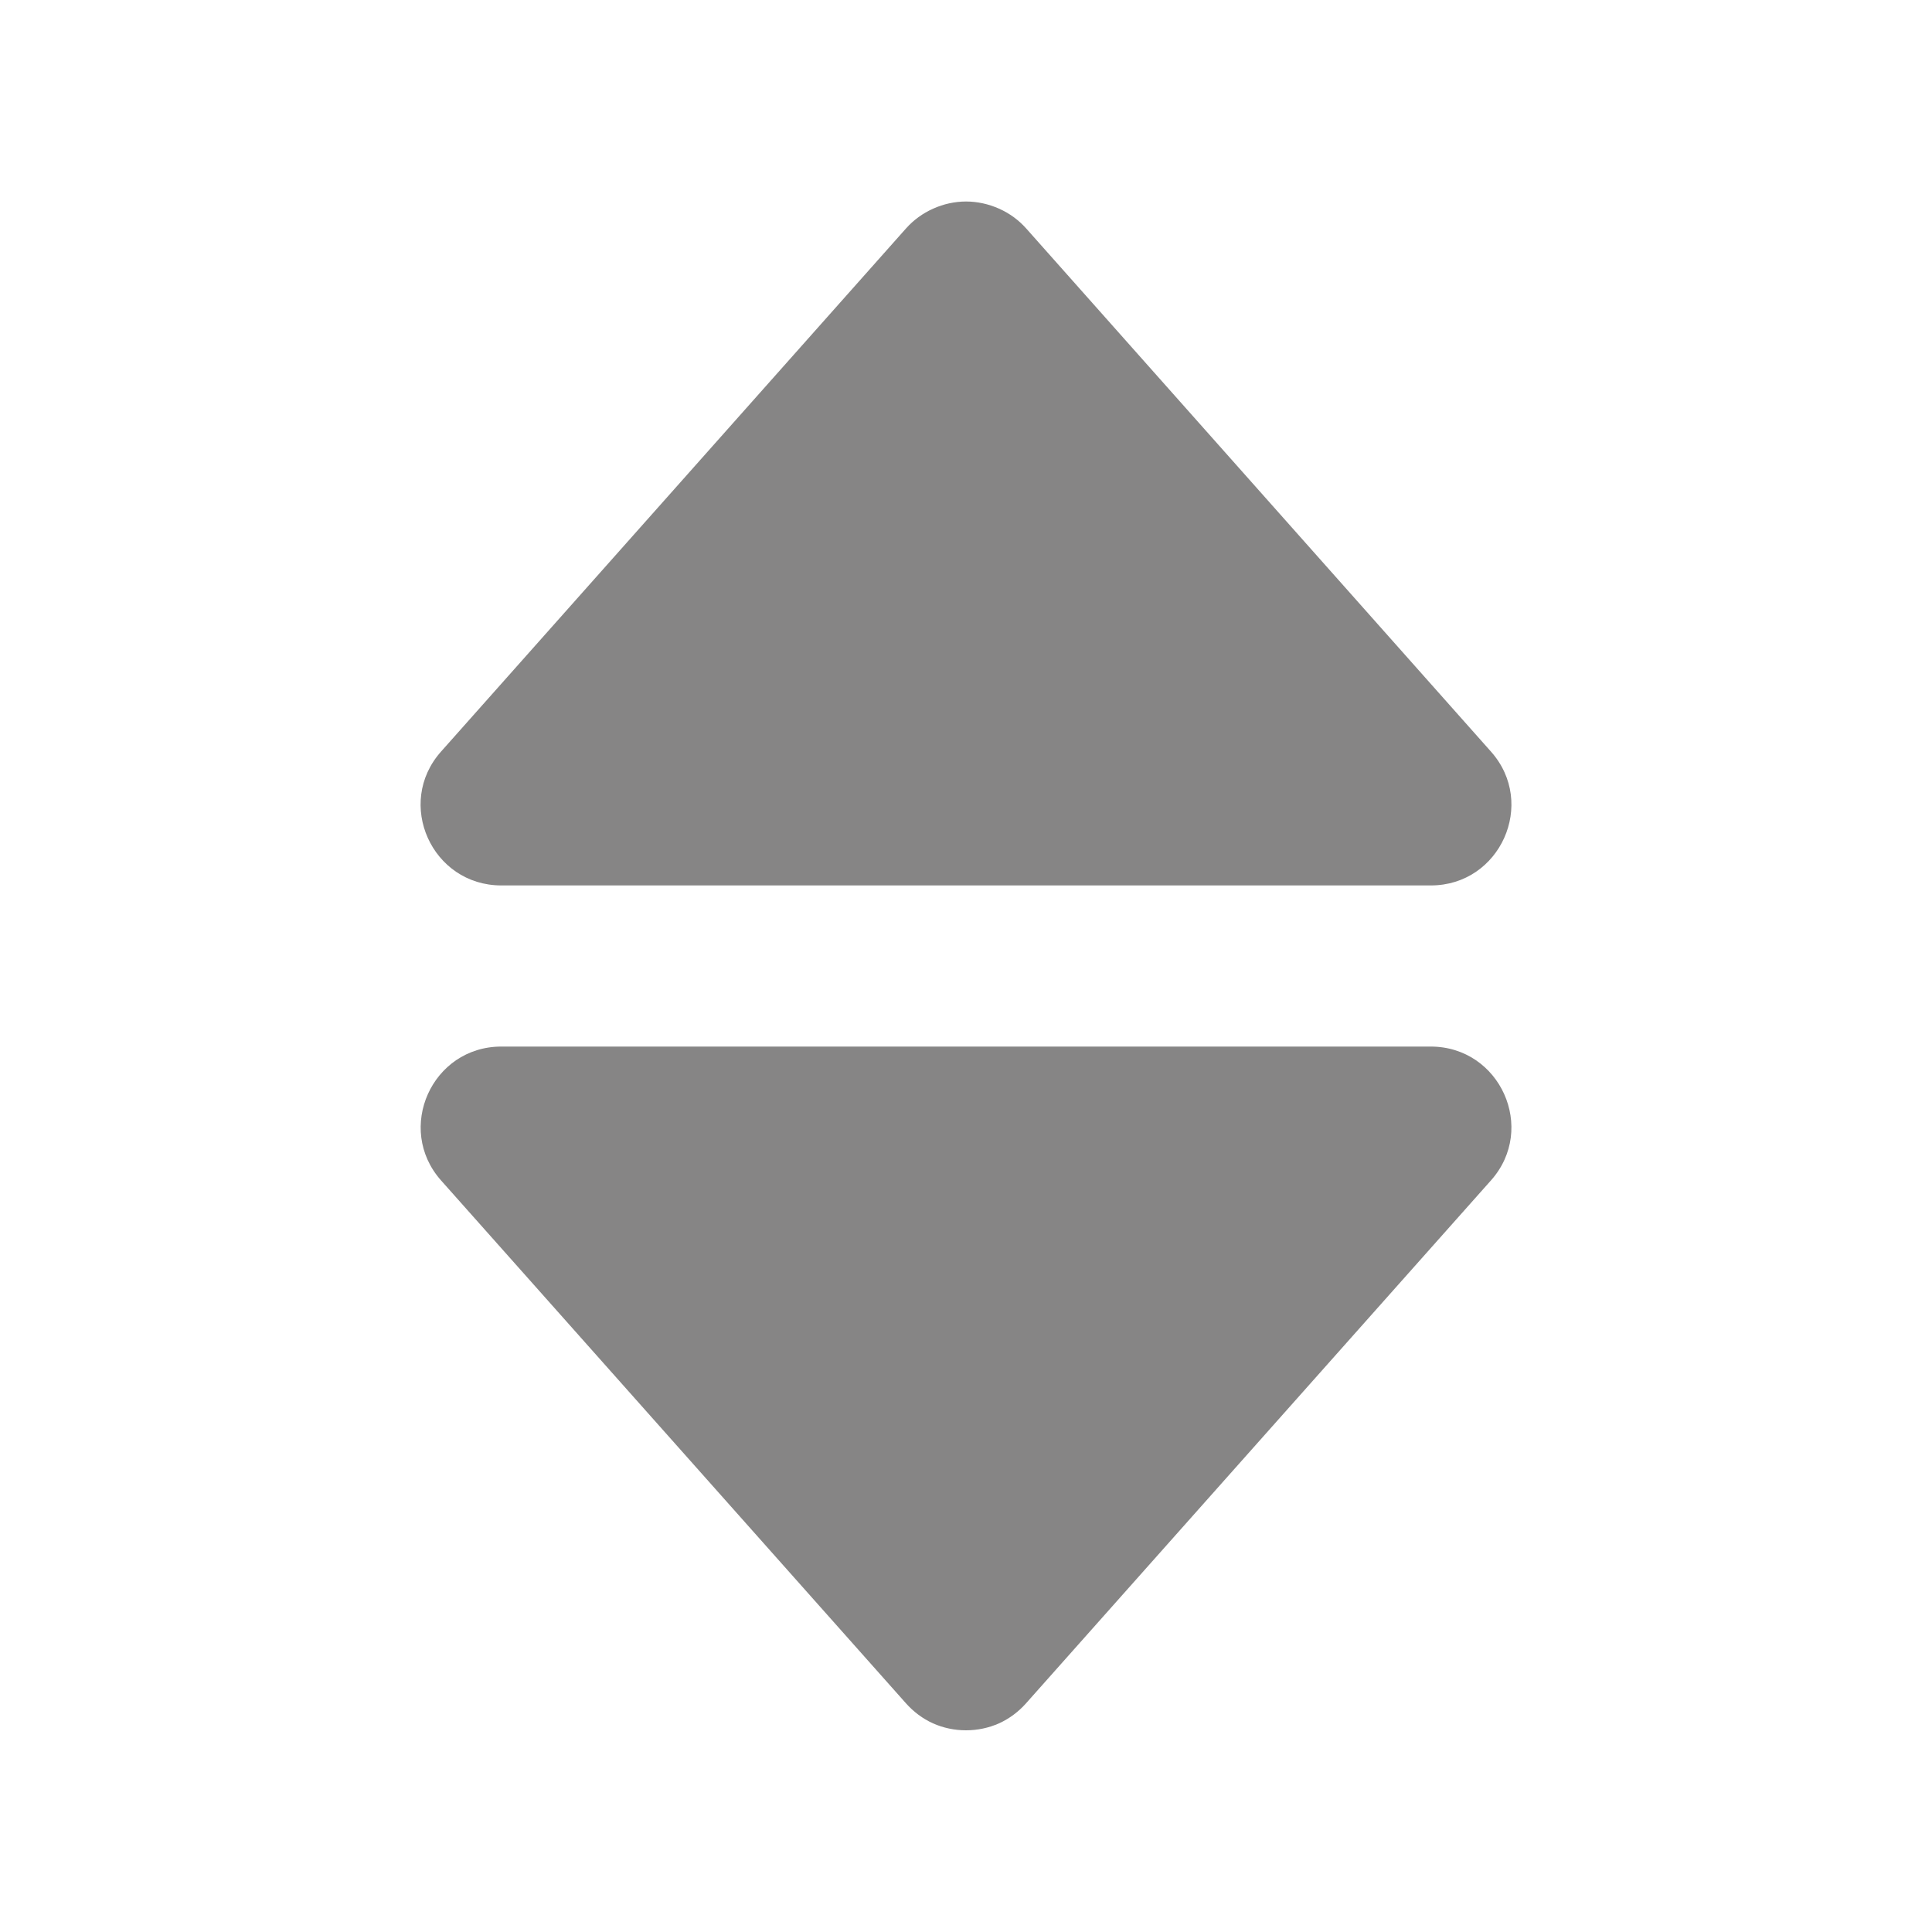 <svg width="10" height="10" viewBox="0 0 10 10" fill="none" xmlns="http://www.w3.org/2000/svg">
<g id="bxs:sort-alt">
<path id="Vector" d="M2.595 4.583H7.406C7.765 4.583 7.956 4.158 7.717 3.89L5.312 1.183C5.273 1.139 5.225 1.104 5.171 1.08C5.117 1.056 5.059 1.043 5 1.043C4.942 1.043 4.883 1.056 4.83 1.08C4.776 1.104 4.728 1.139 4.689 1.183L2.283 3.89C2.044 4.158 2.235 4.583 2.595 4.583ZM4.689 8.816C4.728 8.86 4.776 8.896 4.829 8.92C4.883 8.944 4.941 8.956 5 8.956C5.059 8.956 5.117 8.944 5.171 8.92C5.224 8.896 5.272 8.86 5.311 8.816L7.717 6.11C7.956 5.842 7.765 5.417 7.405 5.417H2.595C2.235 5.417 2.045 5.842 2.283 6.11L4.689 8.816Z" fill="#868585"/>
</g>
</svg>
